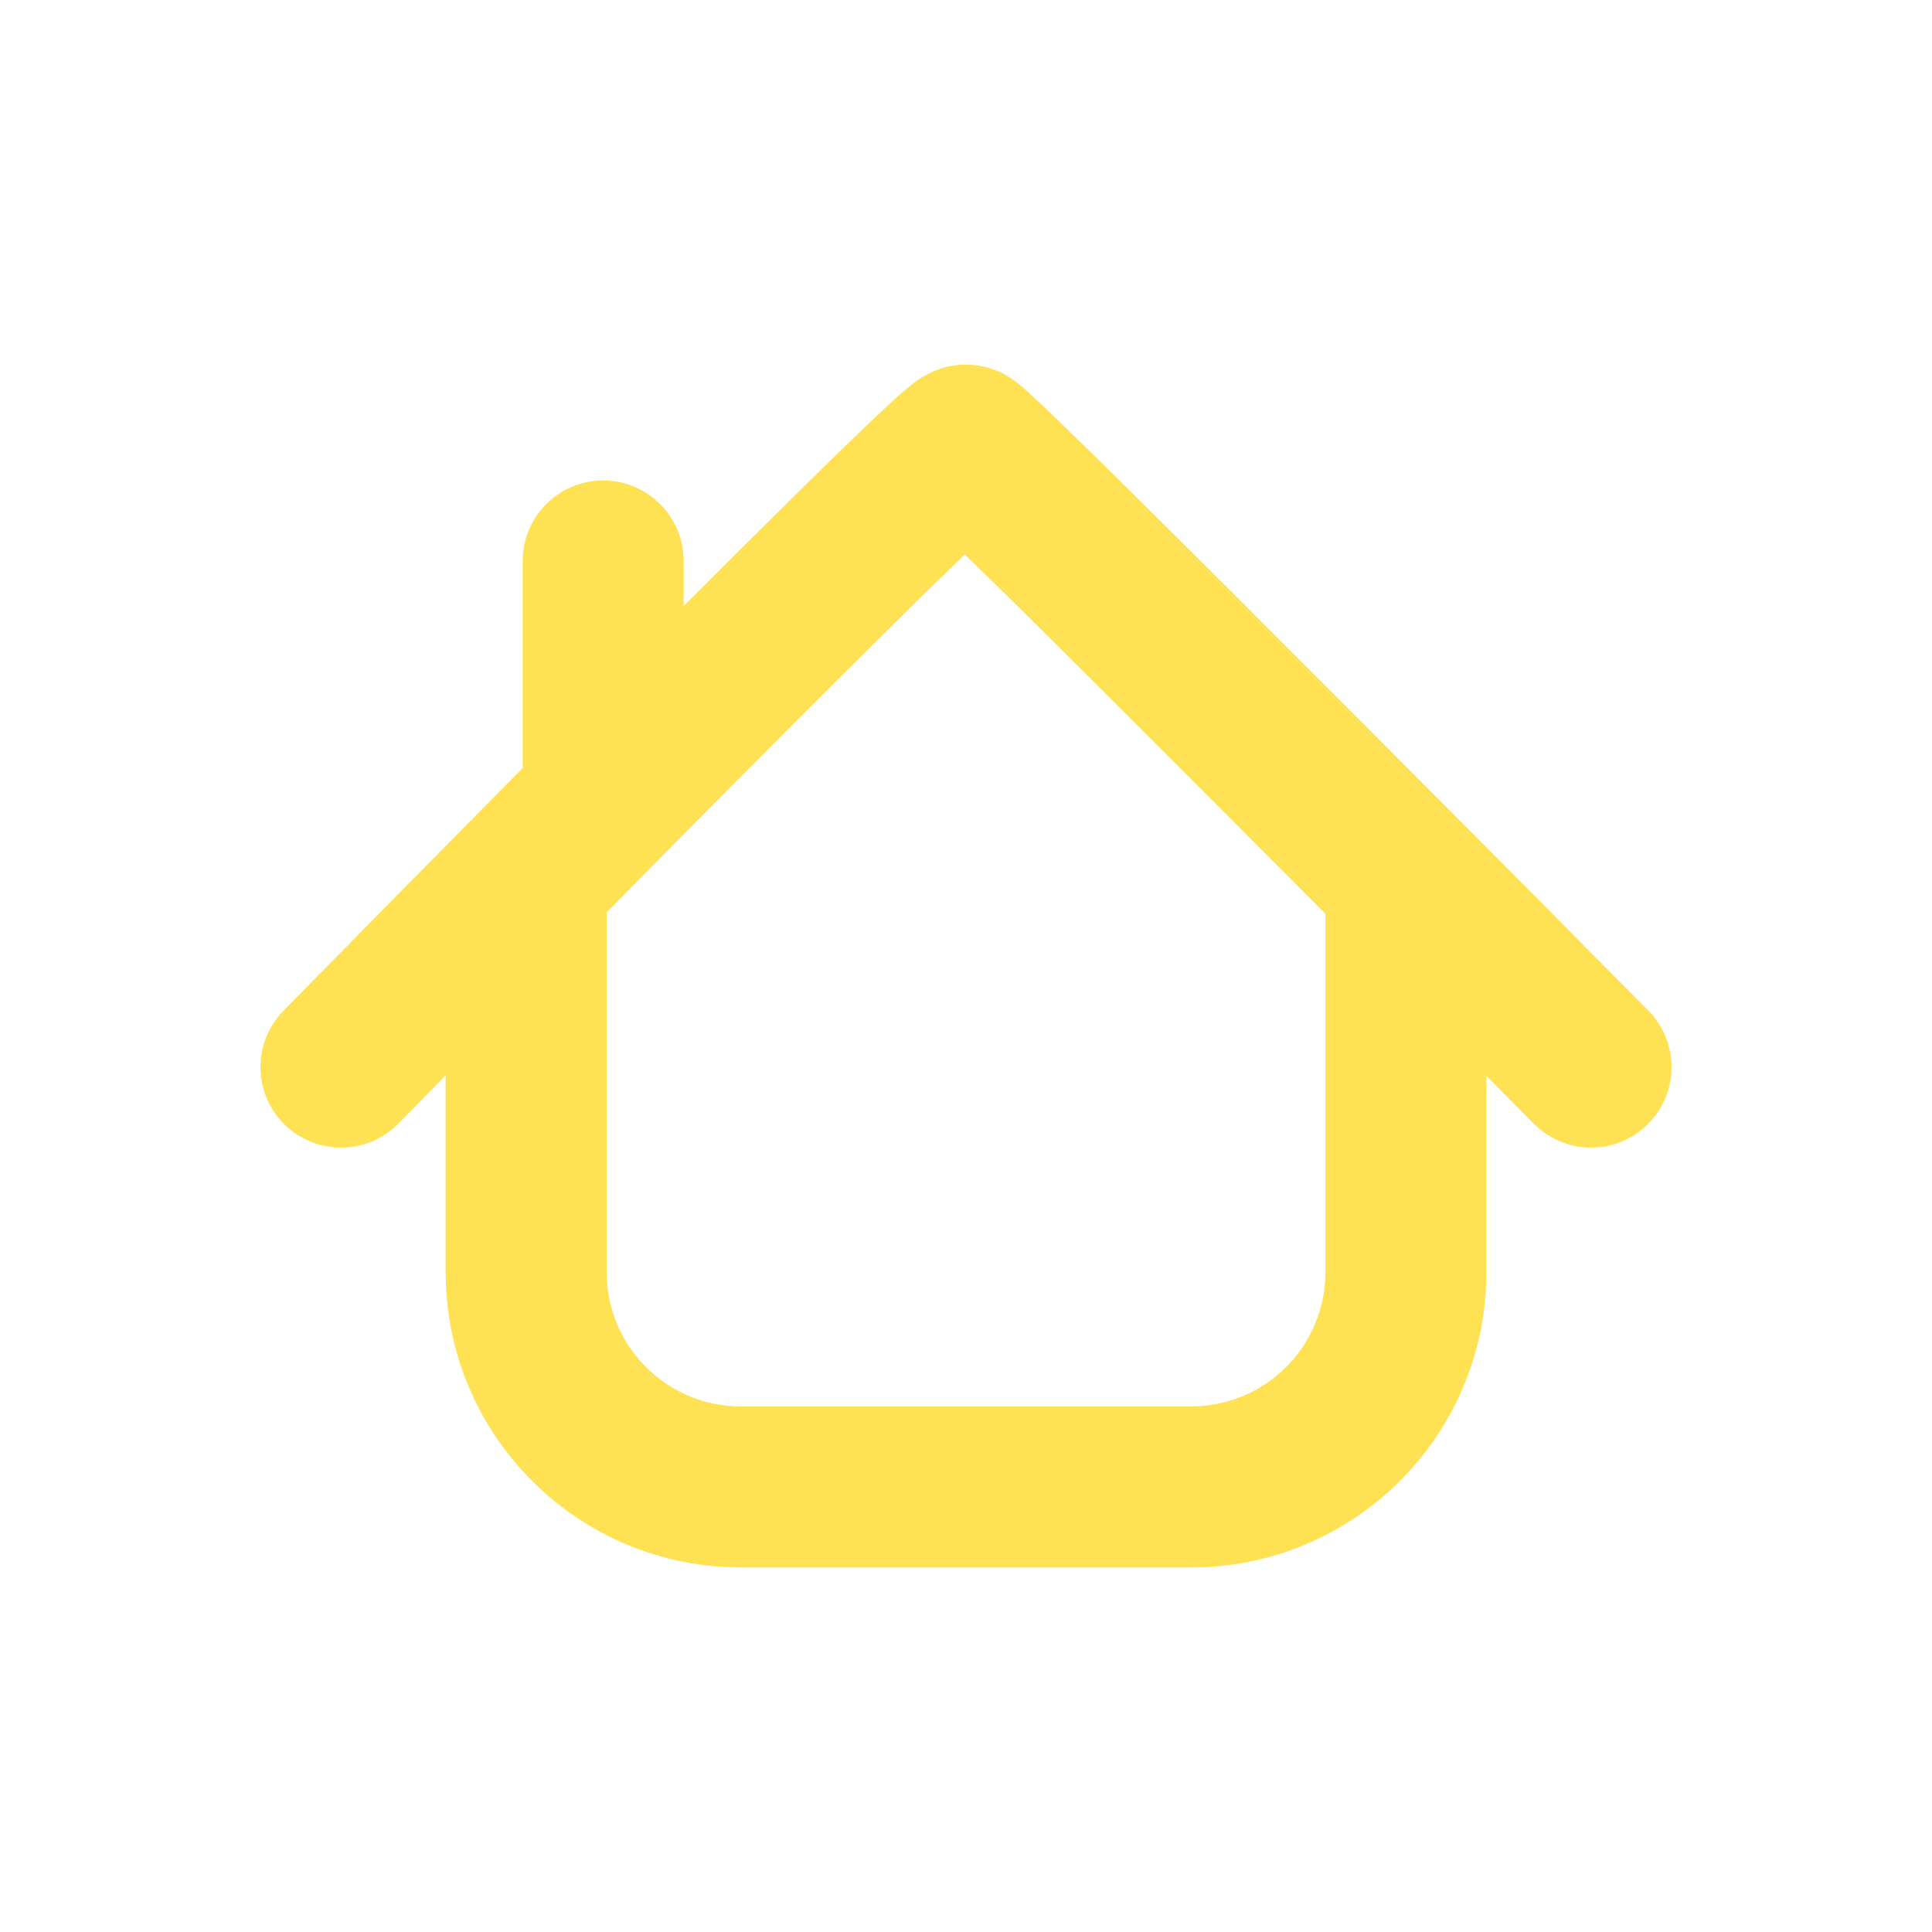<svg width="36" height="36" viewBox="0 0 36 36" fill="none" xmlns="http://www.w3.org/2000/svg">
<path d="M17.547 6.862C17.621 6.839 17.88 6.761 18.215 6.81L18.364 6.839L18.514 6.885C18.65 6.934 18.742 6.989 18.765 7.003C18.823 7.037 18.869 7.068 18.893 7.086C18.944 7.122 18.987 7.158 19.012 7.179C19.067 7.224 19.125 7.276 19.178 7.325C19.289 7.426 19.436 7.564 19.605 7.727C19.947 8.055 20.418 8.517 20.97 9.062C22.077 10.156 23.529 11.605 24.971 13.051C26.414 14.497 27.85 15.942 28.924 17.024C29.462 17.566 29.909 18.017 30.221 18.333C30.378 18.491 30.501 18.615 30.585 18.699C30.627 18.741 30.659 18.774 30.68 18.796C30.691 18.807 30.699 18.815 30.705 18.82C30.707 18.823 30.709 18.826 30.711 18.827L30.713 18.828C31.295 19.417 31.291 20.367 30.703 20.95C30.114 21.533 29.165 21.528 28.582 20.939H28.581L28.58 20.938C28.578 20.936 28.576 20.934 28.573 20.932C28.567 20.926 28.559 20.918 28.549 20.907C28.527 20.886 28.495 20.853 28.454 20.811C28.37 20.726 28.247 20.602 28.09 20.444C27.976 20.329 27.845 20.196 27.697 20.047V23.706C27.697 26.743 25.234 29.206 22.197 29.206H13.804C10.767 29.206 8.304 26.744 8.304 23.706V20.039C8.158 20.188 8.028 20.32 7.915 20.436C7.759 20.595 7.636 20.72 7.552 20.805C7.511 20.847 7.478 20.879 7.457 20.901C7.446 20.912 7.438 20.92 7.432 20.926C7.43 20.928 7.428 20.931 7.426 20.933L7.425 20.934V20.935C6.845 21.526 5.895 21.535 5.303 20.955C4.712 20.375 4.702 19.425 5.282 18.834H5.283L5.284 18.832C5.285 18.831 5.288 18.829 5.291 18.826C5.296 18.82 5.304 18.812 5.315 18.801C5.337 18.779 5.369 18.746 5.411 18.703C5.495 18.618 5.618 18.492 5.774 18.333C6.087 18.014 6.534 17.559 7.072 17.013C7.824 16.249 8.754 15.308 9.739 14.313V10.453C9.739 9.625 10.411 8.953 11.239 8.953C12.067 8.953 12.739 9.625 12.739 10.453V11.292C13.577 10.453 14.367 9.667 15.033 9.012C15.586 8.468 16.061 8.007 16.409 7.682C16.58 7.521 16.734 7.379 16.857 7.274C16.915 7.225 16.991 7.163 17.07 7.105C17.105 7.08 17.18 7.026 17.278 6.975C17.325 6.95 17.421 6.902 17.547 6.862ZM17.136 11.15C16.041 12.228 14.597 13.674 13.156 15.125C12.527 15.758 11.901 16.394 11.304 16.998V23.706C11.305 25.087 12.424 26.206 13.804 26.206H22.197C23.577 26.206 24.697 25.087 24.697 23.706V17.028C24.101 16.429 23.475 15.799 22.847 15.17C21.406 13.725 19.96 12.281 18.862 11.196C18.532 10.87 18.233 10.58 17.977 10.331C17.733 10.567 17.45 10.842 17.136 11.15Z" fill="#FFE254"/>
</svg>
